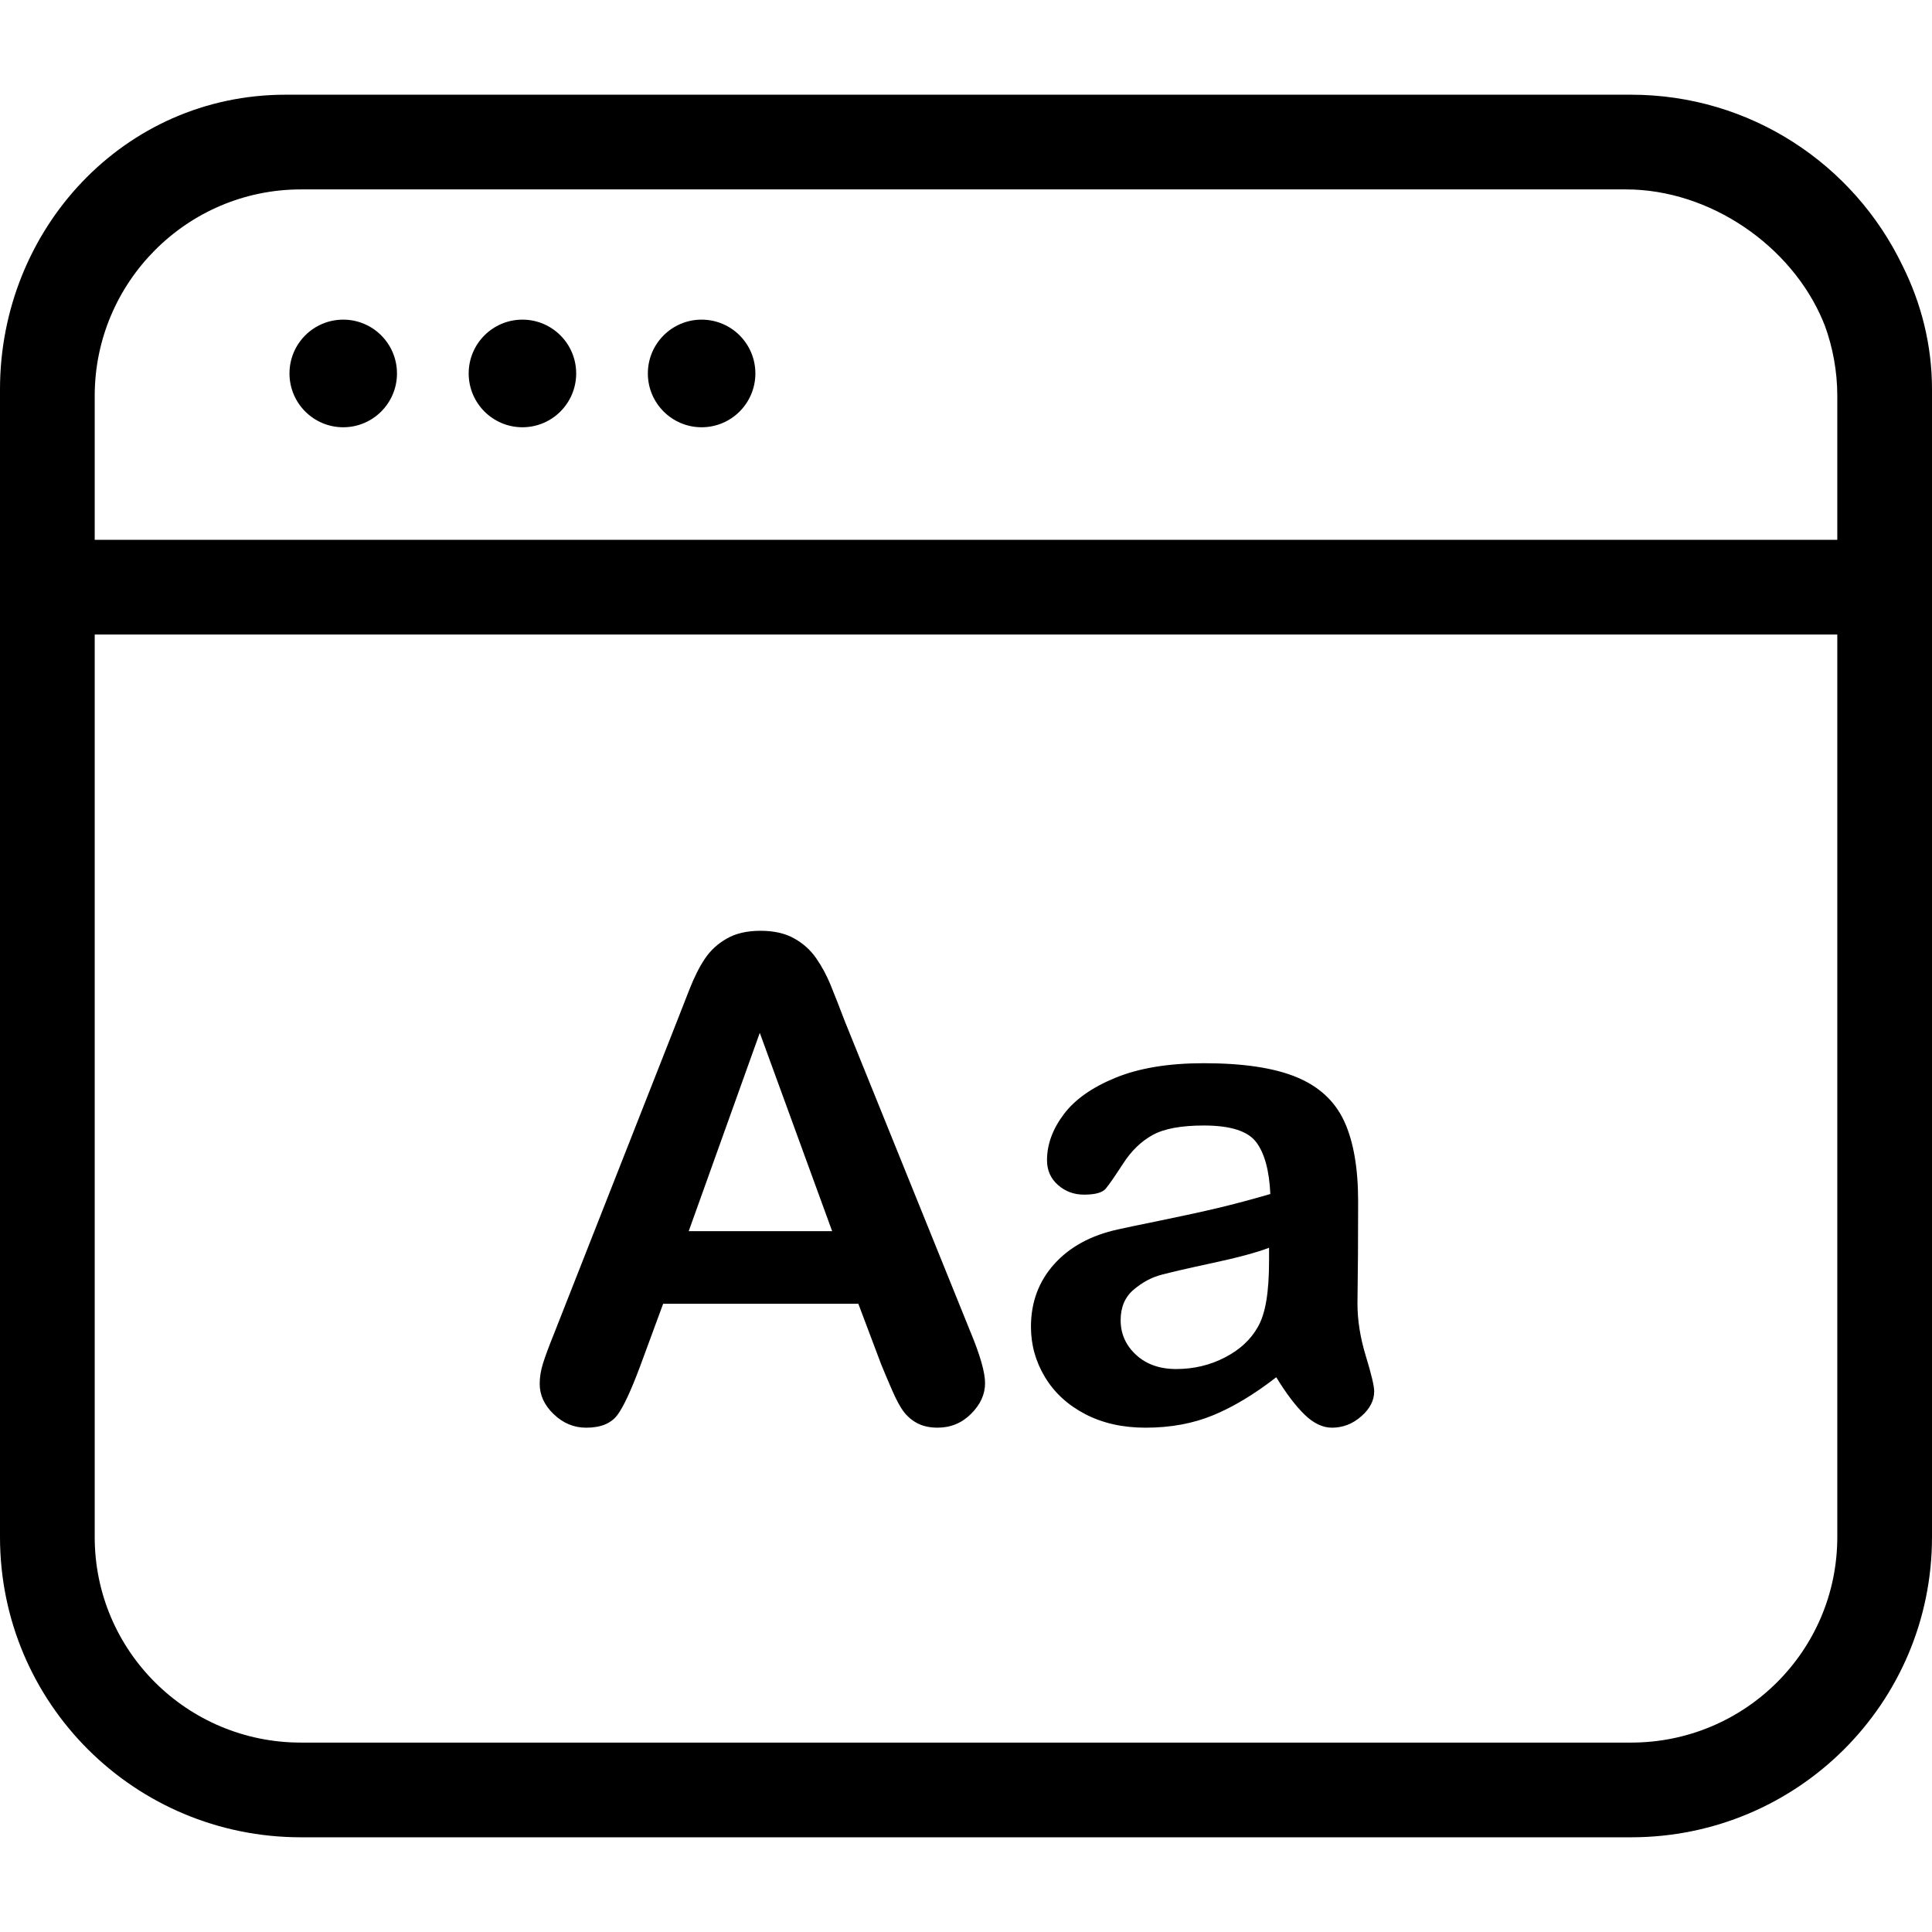 <?xml version="1.0" encoding="windows-1252"?>
<!-- Generator: Adobe Illustrator 16.0.0, SVG Export Plug-In . SVG Version: 6.00 Build 0)  -->
<!DOCTYPE svg PUBLIC "-//W3C//DTD SVG 1.1//EN" "http://www.w3.org/Graphics/SVG/1.1/DTD/svg11.dtd">
<svg version="1.1" id="Capa_1" xmlns="http://www.w3.org/2000/svg" xmlns:xlink="http://www.w3.org/1999/xlink" x="0px" y="0px" width="612px" height="612px" viewBox="0 0 612 612" style="enable-background:new 0 0 612 612;" xml:space="preserve">
<g>
	<path d="M602.602,84.043C587.209,52.069,554.525,30,516.688,30h-1.615H95.312h-4.836C39.108,30,0,72.73,0,123.315v2.087v60.247   v301.245C0,539.575,42.669,582,95.312,582h421.377C569.331,582,612,539.575,612,486.894V185.649v-60.247v-2.087   C612,109.294,608.589,95.988,602.602,84.043z M515.073,60c26.469,0,52.344,17.704,62.416,41.74   c0.054,0.137,0.109,0.304,0.161,0.441c0.114,0.279,0.266,0.579,0.377,0.859c2.537,6.971,3.973,14.512,3.973,22.361V171H30v-45.598   C30,89.354,59.294,60,95.312,60H515.073z M516.688,552H95.312C59.294,552,30,522.941,30,486.894V201h552v285.894   C582,522.941,552.706,552,516.688,552z"/>
	<path d="M108.725,135.344c9.401,0,17.026-7.635,17.026-17.045c0-9.421-7.625-17.046-17.026-17.046   c-9.411,0-17.025,7.625-17.025,17.046C91.7,127.709,99.314,135.344,108.725,135.344z"/>
	<path d="M165.491,135.344c9.401,0,17.026-7.635,17.026-17.045c0-9.421-7.625-17.046-17.026-17.046s-17.025,7.625-17.025,17.046   C148.465,127.709,156.09,135.344,165.491,135.344z"/>
	<path d="M222.246,135.344c9.411,0,17.036-7.635,17.036-17.045c0-9.421-7.625-17.046-17.036-17.046   c-9.4,0-17.025,7.625-17.025,17.046C205.221,127.709,212.846,135.344,222.246,135.344z"/>
	<path d="M267.655,323.609c-1.876-4.916-3.411-8.849-4.625-11.788c-1.204-2.939-2.699-5.688-4.465-8.247   c-1.756-2.559-4.073-4.666-6.942-6.281c-2.87-1.635-6.451-2.448-10.735-2.448c-4.224,0-7.775,0.812-10.635,2.448   c-2.869,1.615-5.187,3.752-6.953,6.381s-3.421,5.94-4.976,9.913c-1.565,3.983-2.89,7.395-4.003,10.233l-38.897,98.843   c-1.595,3.943-2.729,7.023-3.421,9.24c-0.692,2.218-1.043,4.364-1.043,6.441c0,3.592,1.485,6.812,4.465,9.651   c2.97,2.84,6.391,4.254,10.273,4.254c4.565,0,7.846-1.334,9.852-3.993c1.997-2.658,4.425-7.962,7.264-15.576L210.066,413h61.832   l7.264,19.27c0.974,2.357,2.127,5.145,3.481,8.225c1.345,3.08,2.609,5.406,3.783,6.891c1.174,1.485,2.628,2.688,4.354,3.552   c1.726,0.862,3.802,1.304,6.22,1.304c4.164,0,7.695-1.46,10.635-4.409c2.939-2.93,4.404-6.169,4.404-9.7   c0-3.391-1.545-8.827-4.655-16.301L267.655,323.609z M218.163,390l22.514-62.825L263.602,390H218.163z"/>
	<path d="M430.005,412.901c0.07-5.679,0.121-10.835,0.161-15.471c0.03-4.635,0.05-10.273,0.05-16.925   c0-10.515-1.475-18.962-4.414-25.333c-2.939-6.361-7.977-11.026-15.1-13.966c-7.113-2.939-16.905-4.414-29.346-4.414   c-11.146,0-20.437,1.524-27.911,4.574c-7.475,3.04-12.973,6.923-16.494,11.629c-3.531,4.705-5.287,9.551-5.287,14.527   c0,3.19,1.153,5.809,3.471,7.846c2.318,2.047,5.067,3.06,8.247,3.06c3.532,0,5.829-0.632,6.903-1.916   c1.063-1.284,2.899-3.933,5.498-7.946c2.598-4.013,5.698-7.022,9.34-9.029c3.622-2.007,9.04-3.01,16.233-3.01   c8.367,0,13.885,1.746,16.544,5.237c2.658,3.501,4.164,8.979,4.505,16.464c-5.939,1.726-11.458,3.2-16.544,4.414   c-5.077,1.204-11.177,2.538-18.3,3.993c-7.134,1.455-11.599,2.388-13.384,2.799c-8.588,1.876-15.33,5.538-20.236,11.006   s-7.364,12.08-7.364,19.835c0,5.749,1.485,11.076,4.465,15.992c2.97,4.916,7.203,8.809,12.711,11.679   c5.498,2.869,11.869,4.304,19.133,4.304c7.956,0,15.13-1.334,21.521-3.993c6.401-2.658,13.022-6.661,19.875-11.989   c3.17,5.188,6.18,9.15,9.02,11.889c2.829,2.729,5.709,4.094,8.618,4.094c3.451,0,6.552-1.194,9.271-3.582   c2.738-2.388,4.113-5.026,4.113-7.936c0-1.665-0.883-5.388-2.648-11.167C430.889,423.787,430.005,418.239,430.005,412.901z    M402,399.297c0,9.832-1.072,16.896-3.631,21.18c-2.217,3.883-5.587,7.053-10.332,9.511c-4.726,2.448-9.852,3.682-15.45,3.682   c-5.257,0-9.485-1.505-12.736-4.515s-4.863-6.661-4.863-10.955c0-4.154,1.392-7.385,4.159-9.702   c2.76-2.327,5.673-3.883,8.713-4.675c3.05-0.803,8.326-2.047,16.253-3.743c7.915-1.695,13.888-3.3,17.888-4.825V399.297z"/>
</g>
<g>
</g>
<g>
</g>
<g>
</g>
<g>
</g>
<g>
</g>
<g>
</g>
<g>
</g>
<g>
</g>
<g>
</g>
<g>
</g>
<g>
</g>
<g>
</g>
<g>
</g>
<g>
</g>
<g>
</g>
</svg>